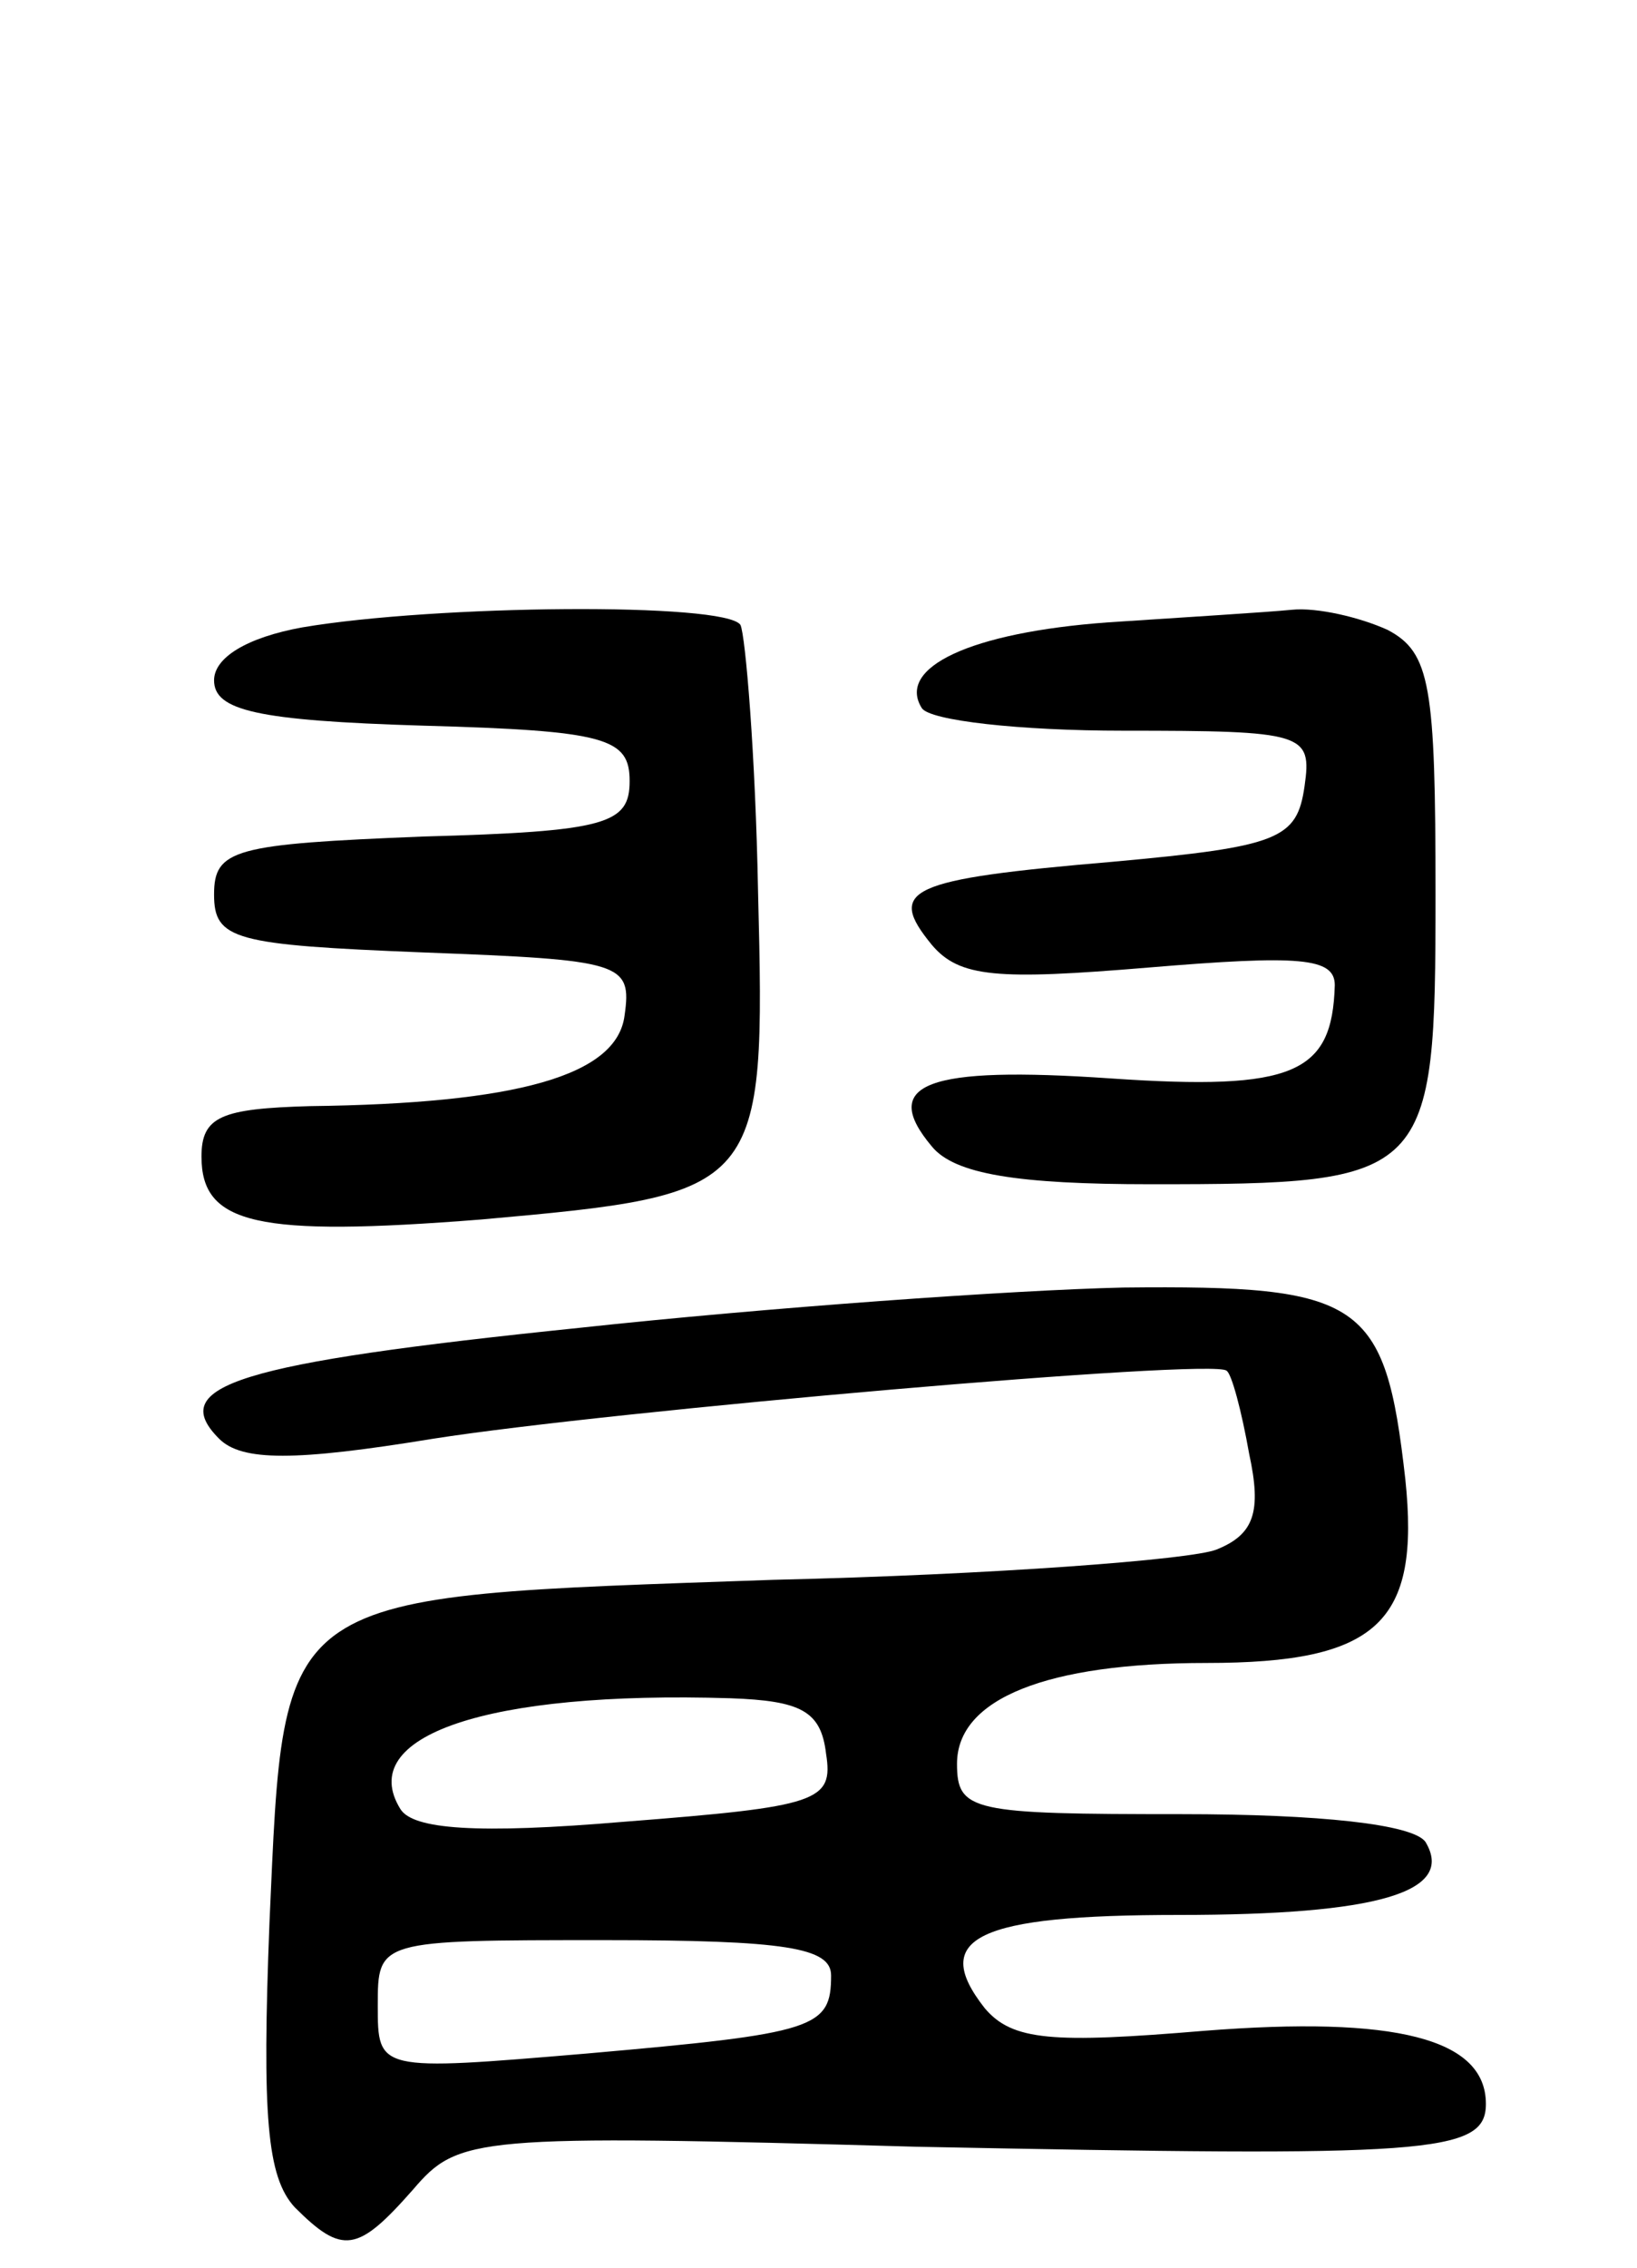 <svg version="1.0" xmlns="http://www.w3.org/2000/svg"
 width="65pt" height="90pt" viewBox="0 0 65 90"
 preserveAspectRatio="xMidYMid meet">
<g transform="translate(0,90) scale(0.1,-0.1)"
fill="#000000" stroke="none">
<path d="M120 651 c-22 -4 -35 -12 -35 -21 0 -12 17 -16 83 -18 73 -2 82 -5
82 -22 0 -17 -9 -20 -82 -22 -75 -3 -83 -5 -83 -23 0 -18 8 -20 83 -23 79 -3
83 -4 80 -25 -3 -24 -43 -35 -125 -36 -35 -1 -43 -4 -43 -20 0 -27 22 -32 111
-25 112 10 113 11 110 130 -1 54 -5 102 -7 106 -6 9 -121 8 -174 -1z"/>
<path d="M440 653 c-55 -4 -84 -18 -74 -34 3 -5 39 -9 80 -9 72 0 75 -1 72
-22 -3 -21 -10 -24 -76 -30 -82 -7 -90 -11 -72 -33 11 -13 26 -14 86 -9 60 5
74 4 74 -7 -1 -35 -16 -42 -89 -37 -73 5 -92 -2 -71 -27 9 -11 34 -15 87 -15
111 0 113 2 113 115 0 83 -2 96 -19 105 -11 5 -28 9 -38 8 -10 -1 -43 -3 -73
-5z"/>
<path d="M230 373 c-136 -14 -164 -23 -143 -44 9 -9 30 -9 85 0 70 11 310 32
315 27 2 -1 6 -16 9 -33 5 -23 2 -32 -13 -38 -10 -4 -89 -10 -176 -12 -199 -7
-194 -3 -200 -136 -3 -77 -1 -101 10 -113 19 -19 25 -18 47 7 18 21 24 22 200
17 203 -4 226 -3 226 17 0 26 -36 35 -112 29 -60 -5 -76 -4 -87 9 -22 28 -3
37 77 37 79 0 110 9 98 29 -5 7 -42 11 -97 11 -83 0 -89 1 -89 20 0 26 36 40
99 40 68 0 85 16 79 73 -8 71 -17 77 -112 76 -44 -1 -142 -8 -216 -16z m98
-169 c3 -19 -3 -21 -80 -27 -59 -5 -84 -3 -89 5 -18 29 34 47 131 44 28 -1 36
-5 38 -22z m2 -88 c0 -21 -6 -23 -97 -31 -83 -7 -83 -7 -83 19 0 26 0 26 90
26 72 0 90 -3 90 -14z"/>
</g>
</svg>
